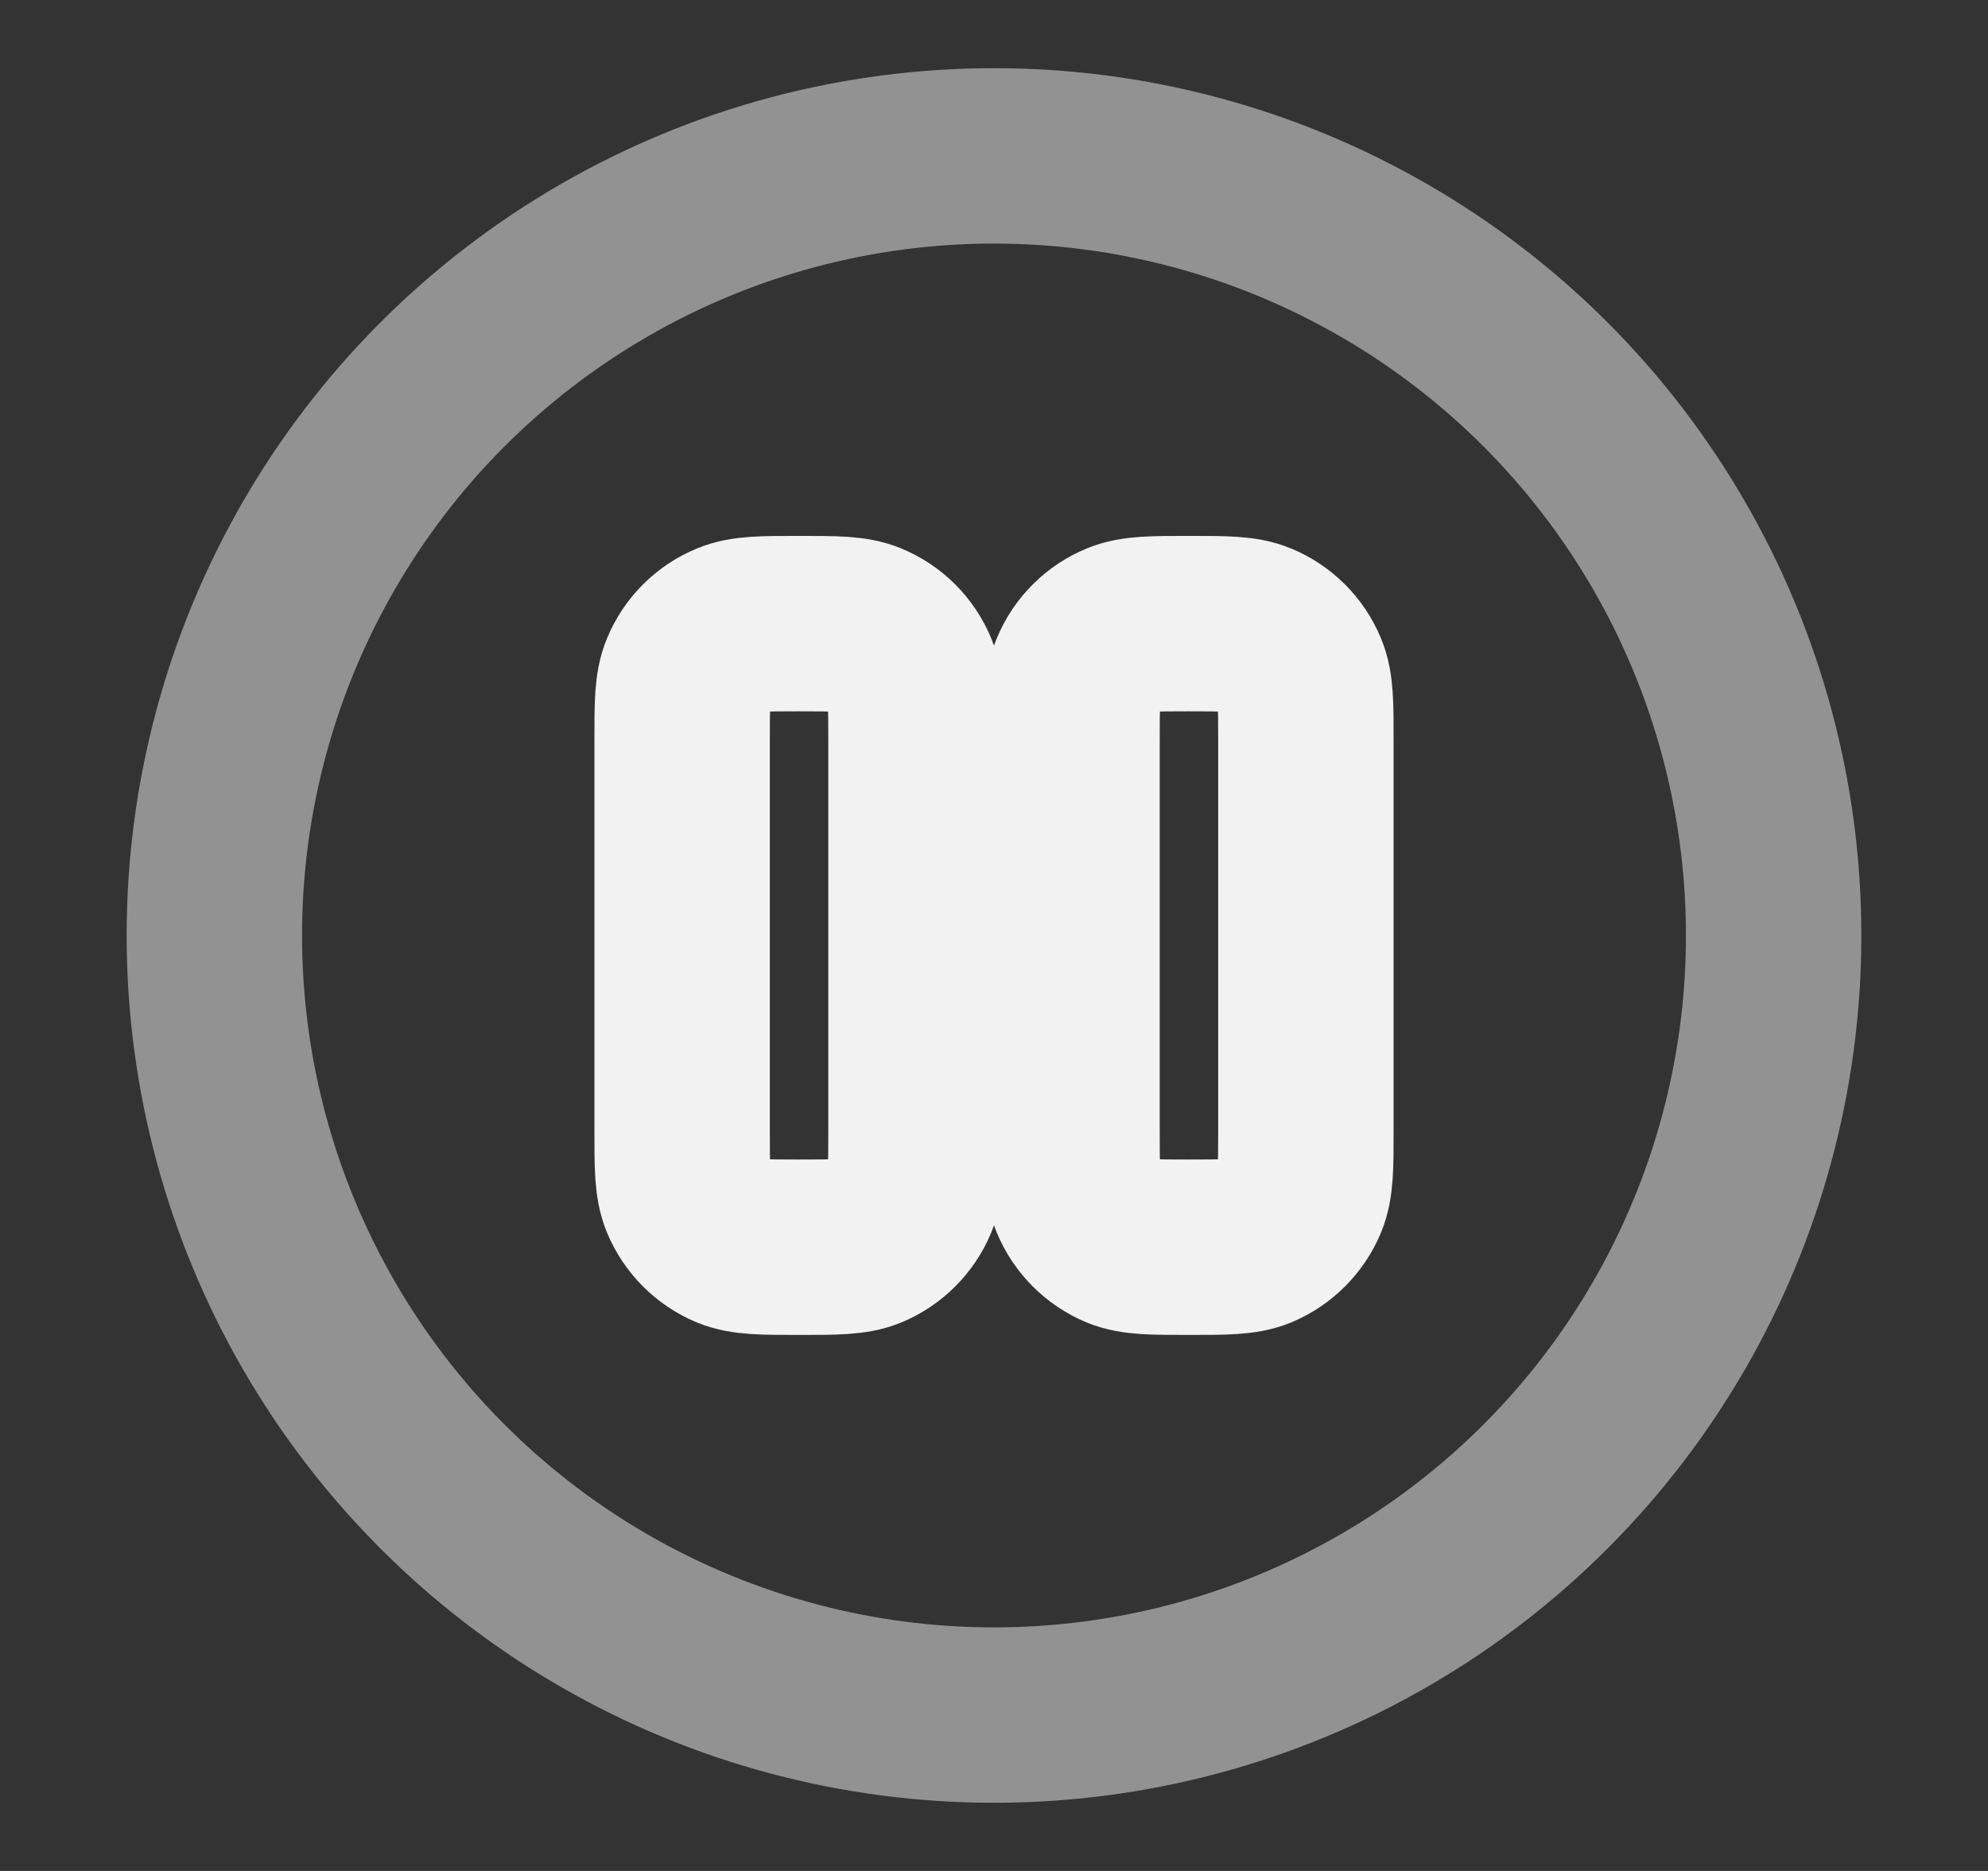 <svg width="17" height="16" viewBox="0 0 17 16" fill="none" xmlns="http://www.w3.org/2000/svg">
<rect x="0" y="0" width="17" height="16" fill="#333333" stroke="none"/>
<circle opacity="0.5" cx="8.5" cy="8" r="6.667" stroke="#F2F2F3" stroke-width="1.5"/>
<path d="M5.833 6.333C5.833 6.022 5.833 5.867 5.884 5.745C5.952 5.581 6.082 5.451 6.245 5.384C6.367 5.333 6.523 5.333 6.833 5.333C7.144 5.333 7.299 5.333 7.422 5.384C7.585 5.451 7.715 5.581 7.783 5.745C7.833 5.867 7.833 6.022 7.833 6.333V9.666C7.833 9.977 7.833 10.132 7.783 10.255C7.715 10.418 7.585 10.548 7.422 10.616C7.299 10.666 7.144 10.666 6.833 10.666C6.523 10.666 6.367 10.666 6.245 10.616C6.082 10.548 5.952 10.418 5.884 10.255C5.833 10.132 5.833 9.977 5.833 9.666V6.333Z" stroke="#F2F2F3" stroke-width="1.5"/>
<path d="M9.167 6.333C9.167 6.022 9.167 5.867 9.217 5.745C9.285 5.581 9.415 5.451 9.578 5.384C9.701 5.333 9.856 5.333 10.167 5.333C10.477 5.333 10.633 5.333 10.755 5.384C10.918 5.451 11.048 5.581 11.116 5.745C11.167 5.867 11.167 6.022 11.167 6.333V9.666C11.167 9.977 11.167 10.132 11.116 10.255C11.048 10.418 10.918 10.548 10.755 10.616C10.633 10.666 10.477 10.666 10.167 10.666C9.856 10.666 9.701 10.666 9.578 10.616C9.415 10.548 9.285 10.418 9.217 10.255C9.167 10.132 9.167 9.977 9.167 9.666V6.333Z" stroke="#F2F2F3" stroke-width="1.5"/>
</svg>
